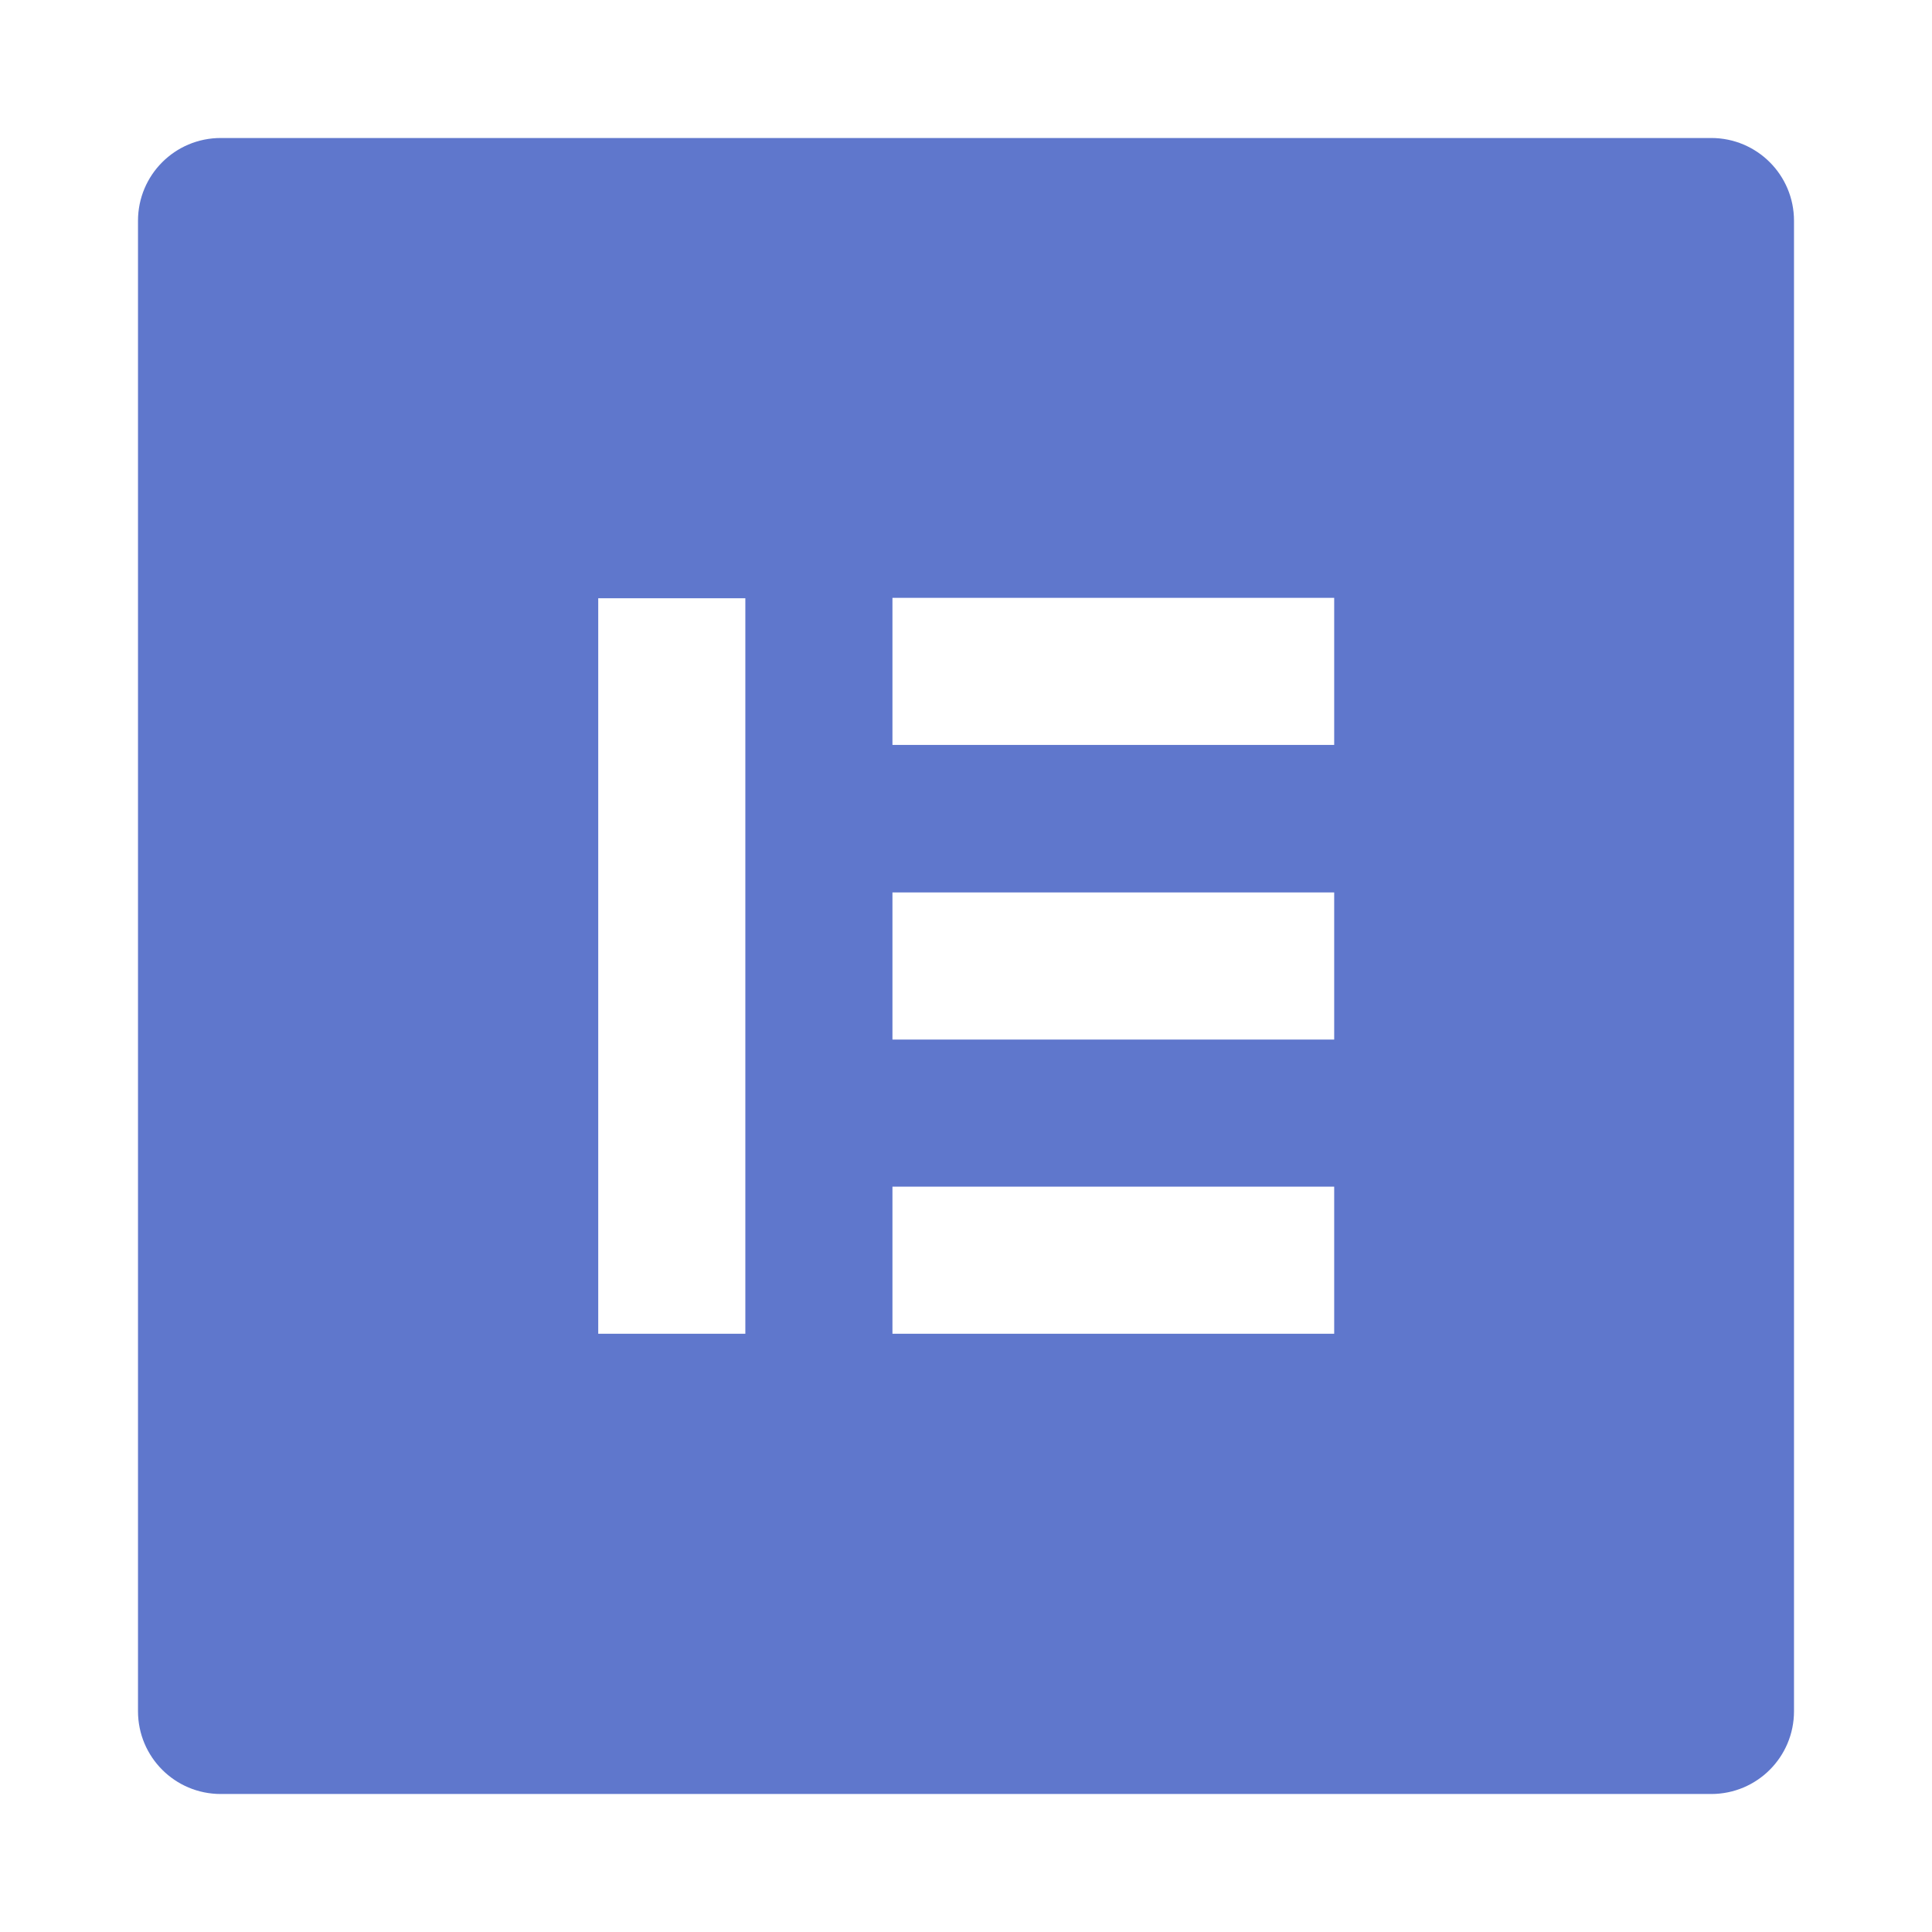 <?xml version="1.0" encoding="utf-8"?><!-- Uploaded to: SVG Repo, www.svgrepo.com, Generator: SVG Repo Mixer Tools -->
<svg fill="#5f77cc" width="800px" height="800px" viewBox="0 0 14 14" role="img" focusable="false" aria-hidden="true" xmlns="http://www.w3.org/2000/svg"><path d="M 12.4,1 1.6,1 C 1.268,1 1,1.268 1,1.6 L 1,12.4 C 1,12.732 1.268,13 1.6,13 l 10.8,0 C 12.732,13 13,12.732 13,12.4 L 13,1.6 C 13,1.268 12.732,1 12.4,1 m -6.999,8.665 -1.066,0 0,-5.33 1.066,0 0,5.33 z m 4.267,0 -3.201,0 0,-1.066 3.201,0 0,1.066 z m 0,-2.132 -3.201,0 0,-1.066 3.201,0 0,1.066 z m 0,-2.135 -3.201,0 0,-1.066 3.201,0 0,1.066 z"/></svg>